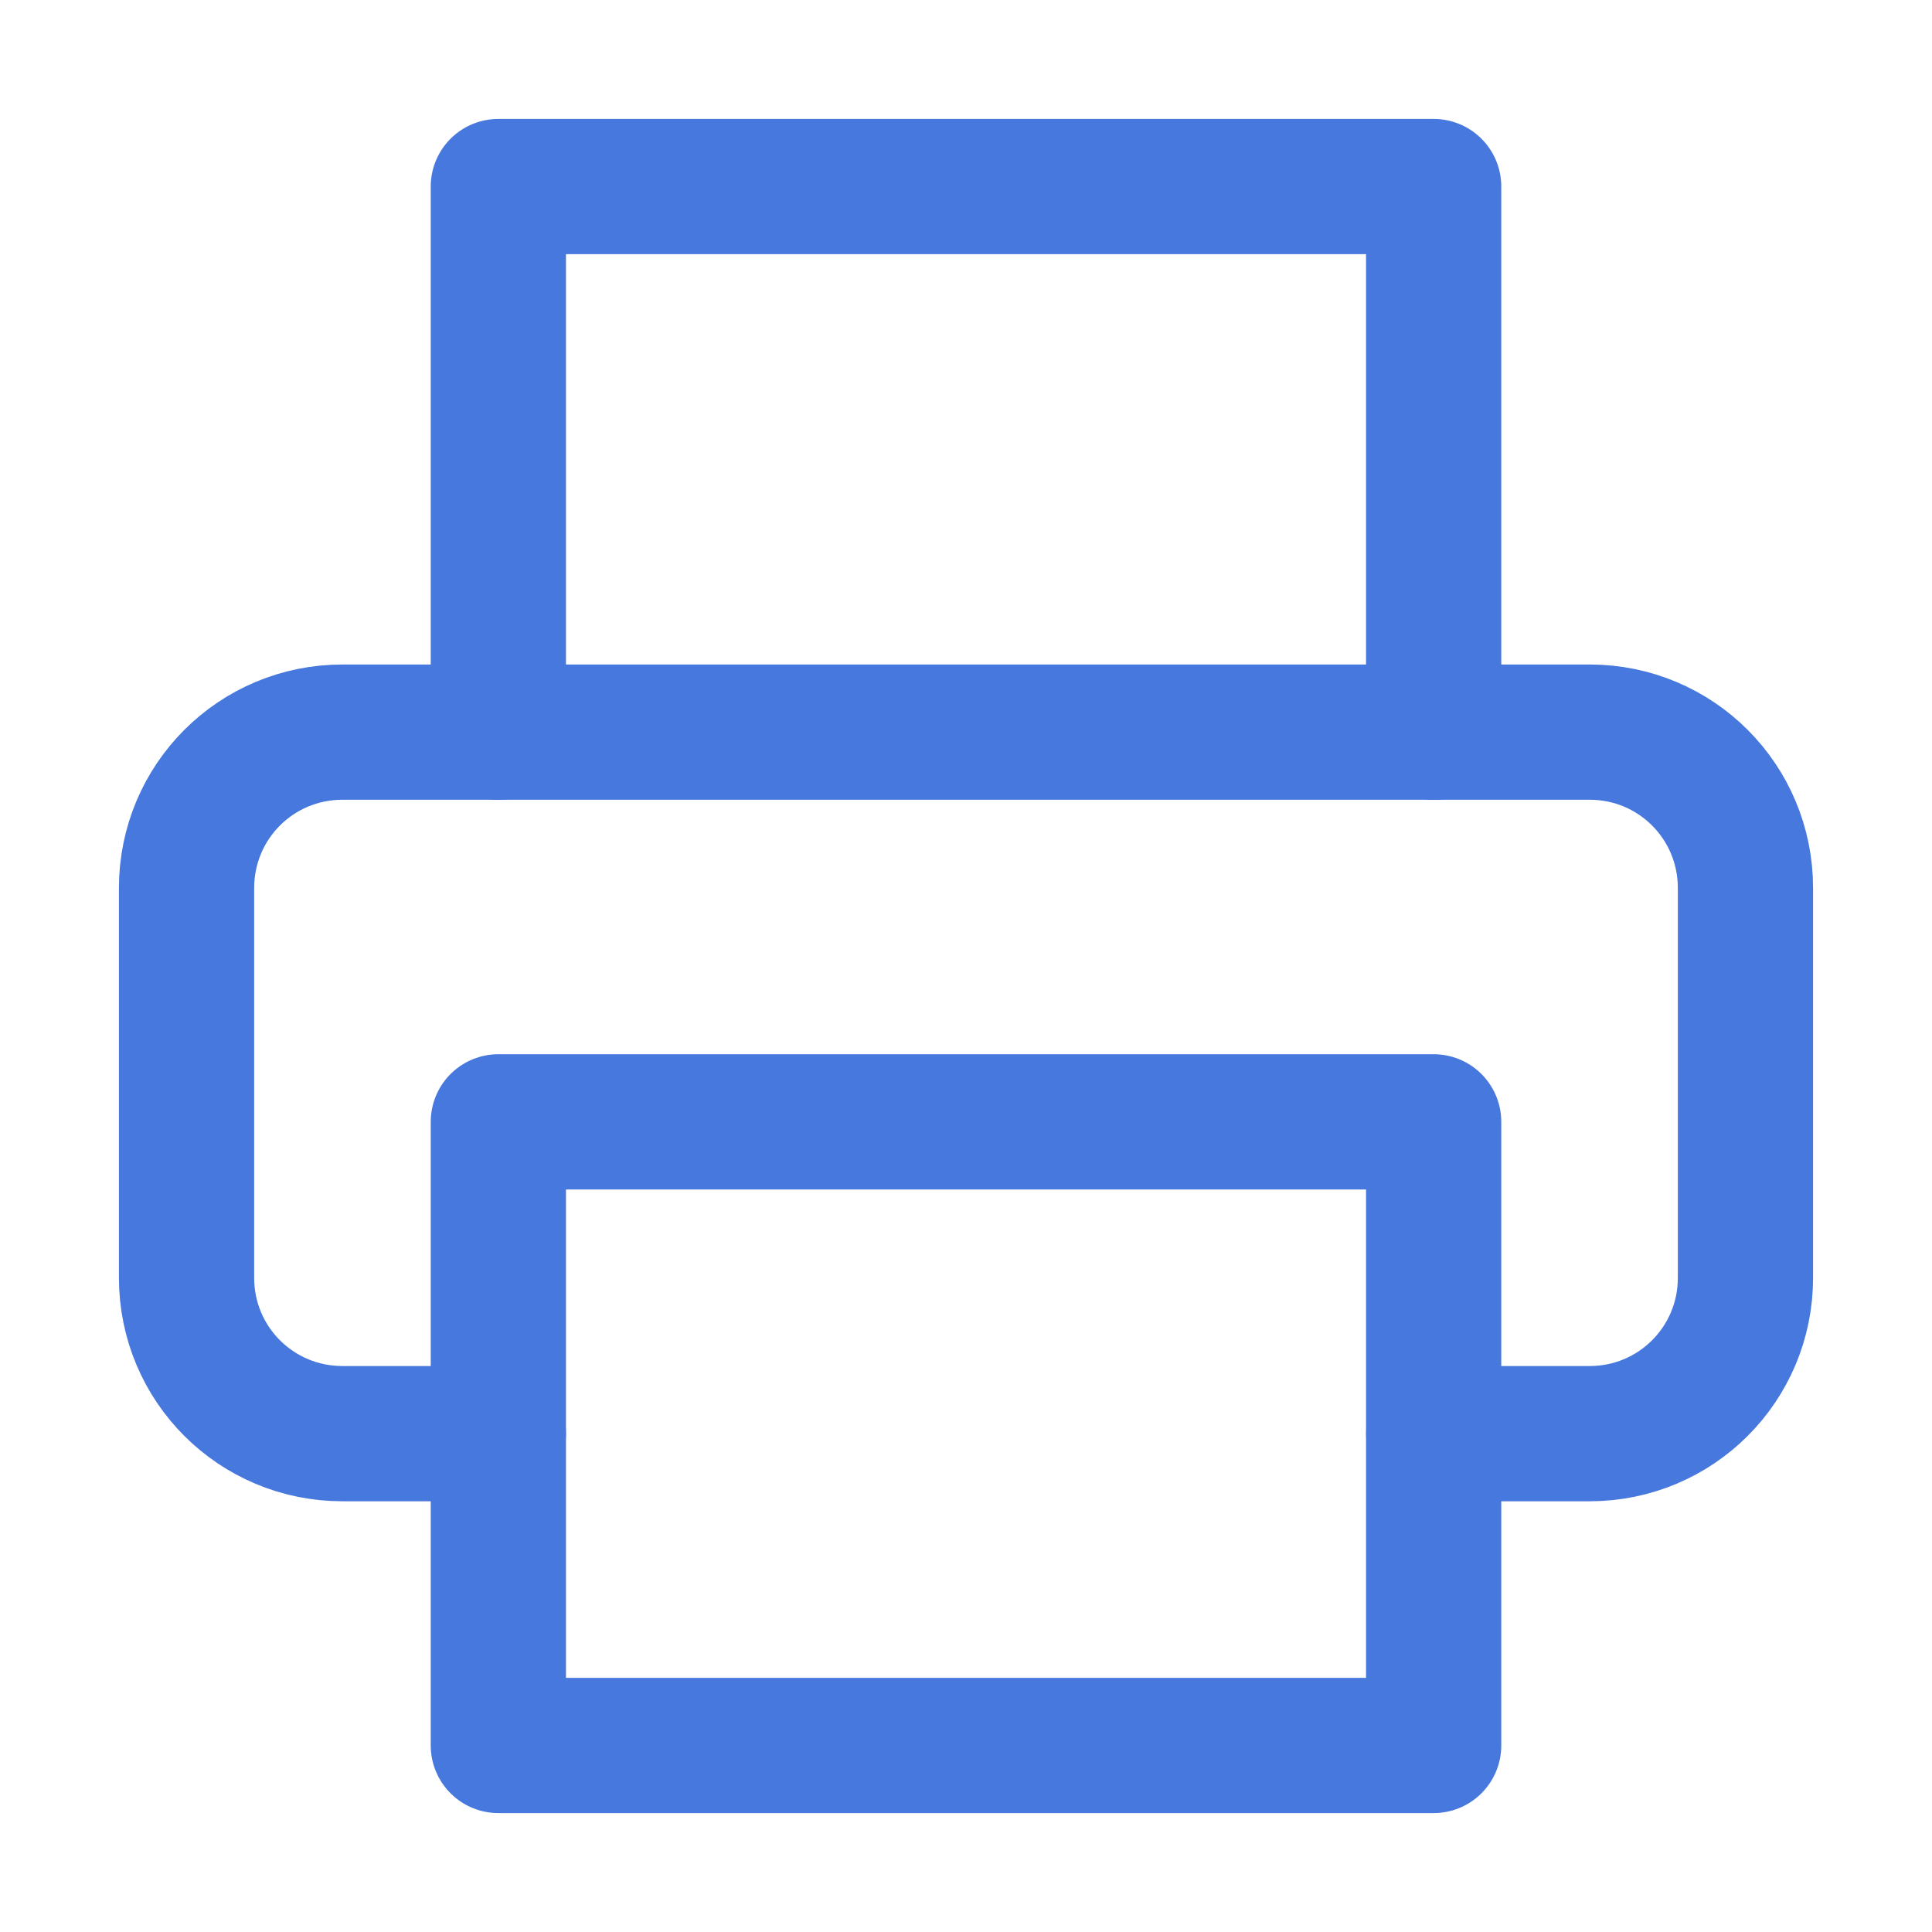 <svg width="18" height="18" viewBox="0 0 18 18" fill="none" xmlns="http://www.w3.org/2000/svg">
<path d="M4.643 6.822V1.738H13.357V6.822" stroke="#4778DE" stroke-width="1.26" stroke-linecap="round" stroke-linejoin="round"/>
<path d="M4.643 13.357H3.191C2.386 13.357 1.738 12.709 1.738 11.905V8.274C1.738 7.469 2.386 6.821 3.191 6.821H14.81C15.614 6.821 16.262 7.469 16.262 8.274V11.905C16.262 12.709 15.614 13.357 14.81 13.357H13.358" stroke="#4778DE" stroke-width="1.26" stroke-linecap="round" stroke-linejoin="round"/>
<path d="M13.357 10.452H4.643V16.262H13.357V10.452Z" stroke="#4778DE" stroke-width="1.26" stroke-linecap="round" stroke-linejoin="round"/>
</svg>
